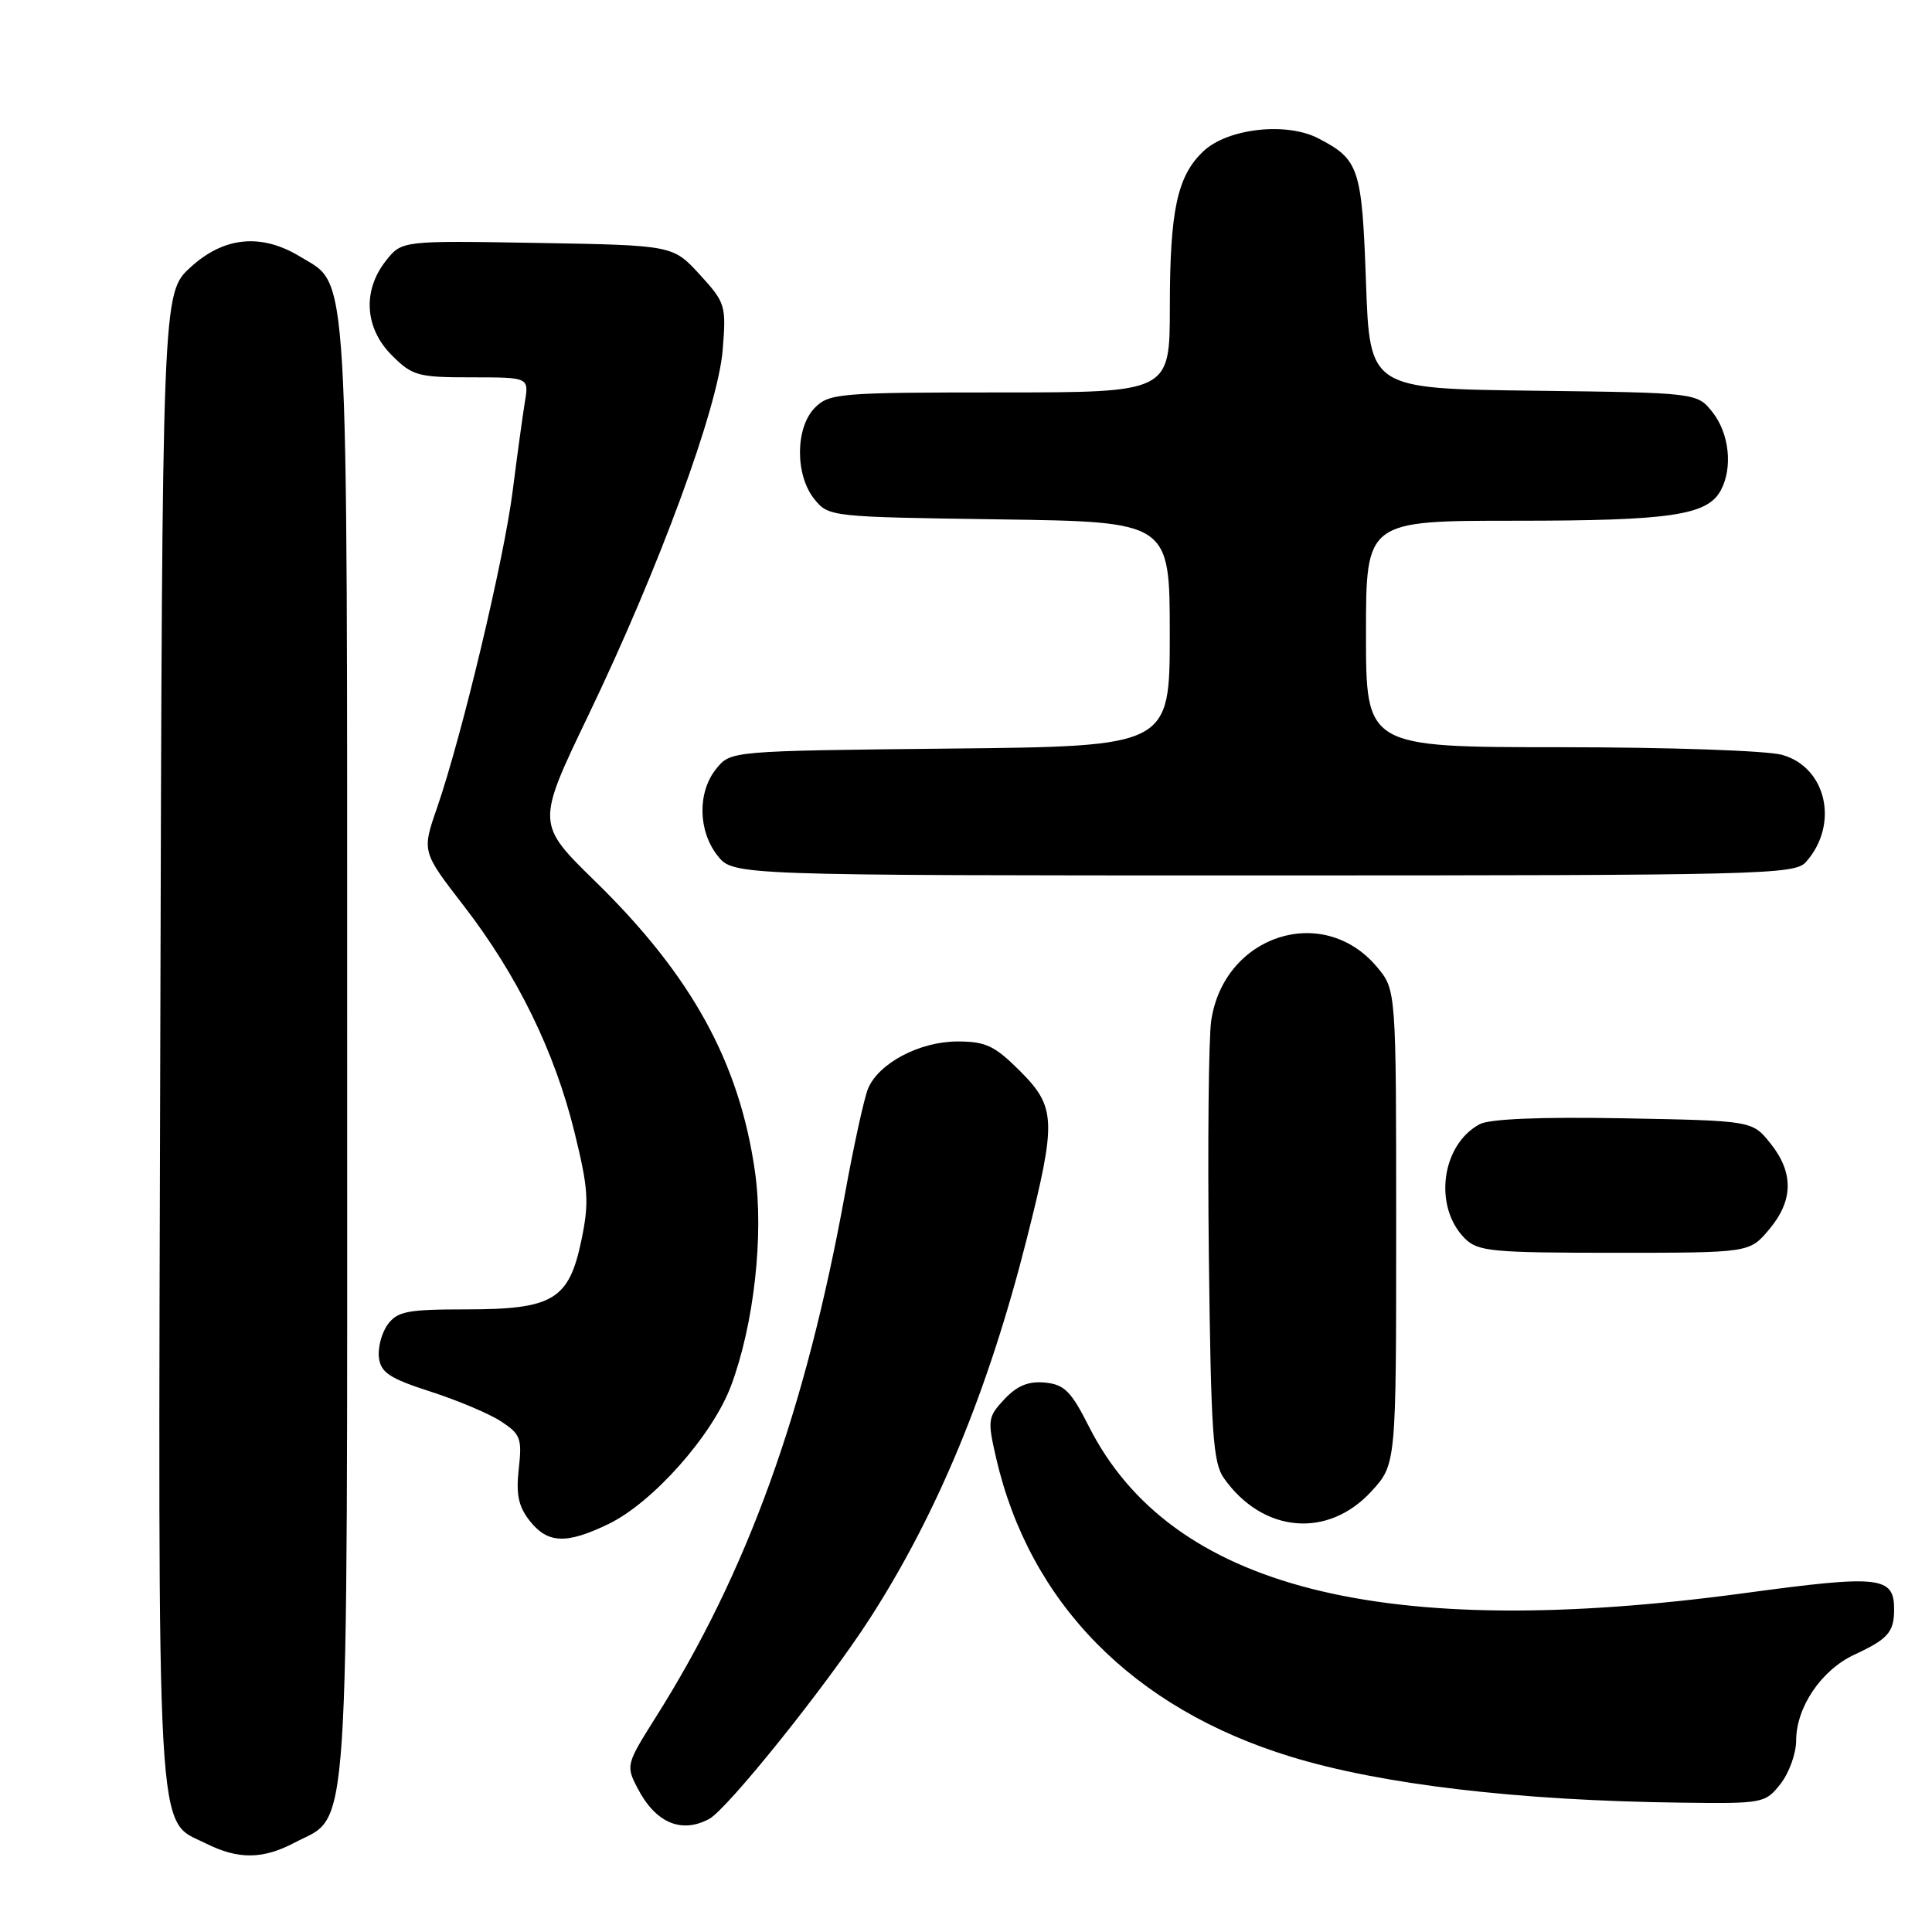 <?xml version="1.0" encoding="UTF-8" standalone="no"?>
<!DOCTYPE svg PUBLIC "-//W3C//DTD SVG 1.1//EN" "http://www.w3.org/Graphics/SVG/1.1/DTD/svg11.dtd" >
<svg xmlns="http://www.w3.org/2000/svg" xmlns:xlink="http://www.w3.org/1999/xlink" version="1.1" viewBox="0 0 256 256">
 <g >
 <path fill="currentColor"
d=" M 39.02 244.17 C 46.43 240.26 46.00 246.78 46.00 139.22 C 46.00 33.19 46.28 37.97 39.81 34.03 C 34.64 30.87 29.68 31.35 25.24 35.42 C 21.50 38.85 21.50 38.85 21.24 137.49 C 20.94 246.57 20.62 240.95 27.29 244.27 C 31.57 246.41 34.82 246.38 39.02 244.17 Z  M 93.97 241.02 C 96.39 239.72 109.55 223.31 115.24 214.49 C 124.23 200.54 130.97 184.25 136.05 164.16 C 140.01 148.48 139.94 146.70 135.12 141.88 C 131.79 138.56 130.61 138.00 126.87 138.00 C 121.85 138.01 116.43 140.87 115.02 144.25 C 114.51 145.49 113.15 151.68 112.00 158.00 C 106.73 187.02 99.02 208.36 86.82 227.66 C 83.00 233.72 82.93 233.97 84.45 236.89 C 86.84 241.53 90.25 243.01 93.97 241.02 Z  M 235.93 236.37 C 237.07 234.92 238.00 232.33 238.00 230.62 C 238.01 226.19 241.36 221.26 245.74 219.24 C 250.12 217.21 250.96 216.27 250.98 213.37 C 251.02 208.86 249.22 208.65 231.28 211.08 C 183.20 217.60 155.09 210.45 144.26 188.97 C 141.93 184.35 141.03 183.45 138.47 183.20 C 136.28 182.99 134.79 183.60 133.10 185.39 C 130.89 187.75 130.83 188.15 131.99 193.19 C 136.43 212.44 150.17 226.38 171.00 232.76 C 183.04 236.46 201.14 238.59 222.68 238.86 C 233.64 239.00 233.90 238.95 235.93 236.37 Z  M 80.65 201.93 C 86.52 199.08 94.41 190.18 96.86 183.64 C 99.91 175.50 101.23 163.68 100.04 155.26 C 97.98 140.79 91.66 129.29 78.91 116.82 C 71.06 109.15 71.06 109.15 77.94 94.82 C 87.34 75.26 95.13 54.07 95.76 46.37 C 96.24 40.46 96.13 40.11 92.71 36.37 C 89.16 32.50 89.16 32.50 71.20 32.19 C 53.24 31.88 53.24 31.88 51.12 34.57 C 48.01 38.53 48.32 43.48 51.92 47.08 C 54.64 49.80 55.38 50.00 62.47 50.00 C 70.09 50.00 70.09 50.00 69.55 53.25 C 69.26 55.04 68.53 60.33 67.94 65.00 C 66.79 74.11 61.20 97.53 57.91 107.04 C 55.90 112.84 55.90 112.84 61.44 120.01 C 68.56 129.23 73.49 139.31 76.13 150.05 C 77.97 157.55 78.08 159.30 77.04 164.33 C 75.39 172.24 73.29 173.50 61.71 173.50 C 53.99 173.50 52.65 173.76 51.38 175.50 C 50.57 176.60 50.05 178.57 50.21 179.89 C 50.45 181.87 51.61 182.64 57.06 184.40 C 60.66 185.56 64.88 187.34 66.42 188.36 C 68.97 190.03 69.19 190.62 68.74 194.62 C 68.36 198.01 68.69 199.61 70.19 201.52 C 72.57 204.54 75.05 204.64 80.65 201.93 Z  M 181.72 197.61 C 185.00 194.03 185.00 194.03 185.00 162.59 C 185.00 131.15 185.00 131.15 182.44 128.11 C 175.30 119.63 162.17 123.90 160.49 135.25 C 160.15 137.59 160.01 151.65 160.18 166.50 C 160.46 189.94 160.72 193.82 162.19 195.89 C 167.33 203.14 175.95 203.90 181.72 197.61 Z  M 234.41 162.92 C 237.64 159.09 237.70 155.38 234.59 151.50 C 232.19 148.50 232.19 148.50 215.15 148.18 C 204.12 147.98 197.39 148.26 196.07 148.96 C 190.97 151.69 189.91 159.91 194.10 164.10 C 195.82 165.82 197.65 166.00 213.91 166.00 C 231.82 166.00 231.82 166.00 234.41 162.92 Z  M 239.27 114.25 C 243.73 109.29 242.05 101.67 236.13 100.02 C 234.12 99.46 221.00 99.01 206.75 99.01 C 181.00 99.00 181.00 99.00 181.00 84.00 C 181.00 69.00 181.00 69.00 200.85 69.00 C 221.38 69.00 226.25 68.28 228.02 64.96 C 229.62 61.98 229.14 57.45 226.94 54.65 C 224.89 52.04 224.89 52.04 203.19 51.77 C 181.50 51.50 181.50 51.50 181.00 37.40 C 180.46 22.22 180.10 21.14 174.66 18.32 C 170.44 16.14 162.68 17.01 159.47 20.03 C 155.99 23.30 155.01 27.84 155.01 40.75 C 155.00 52.00 155.00 52.00 132.50 52.00 C 111.33 52.00 109.88 52.12 108.00 54.00 C 105.37 56.63 105.33 62.95 107.91 66.14 C 109.80 68.48 110.05 68.50 132.41 68.82 C 155.00 69.14 155.00 69.14 155.00 84.01 C 155.00 98.89 155.00 98.89 125.91 99.19 C 96.82 99.50 96.82 99.50 94.91 101.86 C 92.41 104.95 92.48 110.07 95.07 113.37 C 97.15 116.00 97.15 116.00 167.42 116.00 C 233.08 116.00 237.79 115.89 239.27 114.25 Z "/>
</g>
</svg>